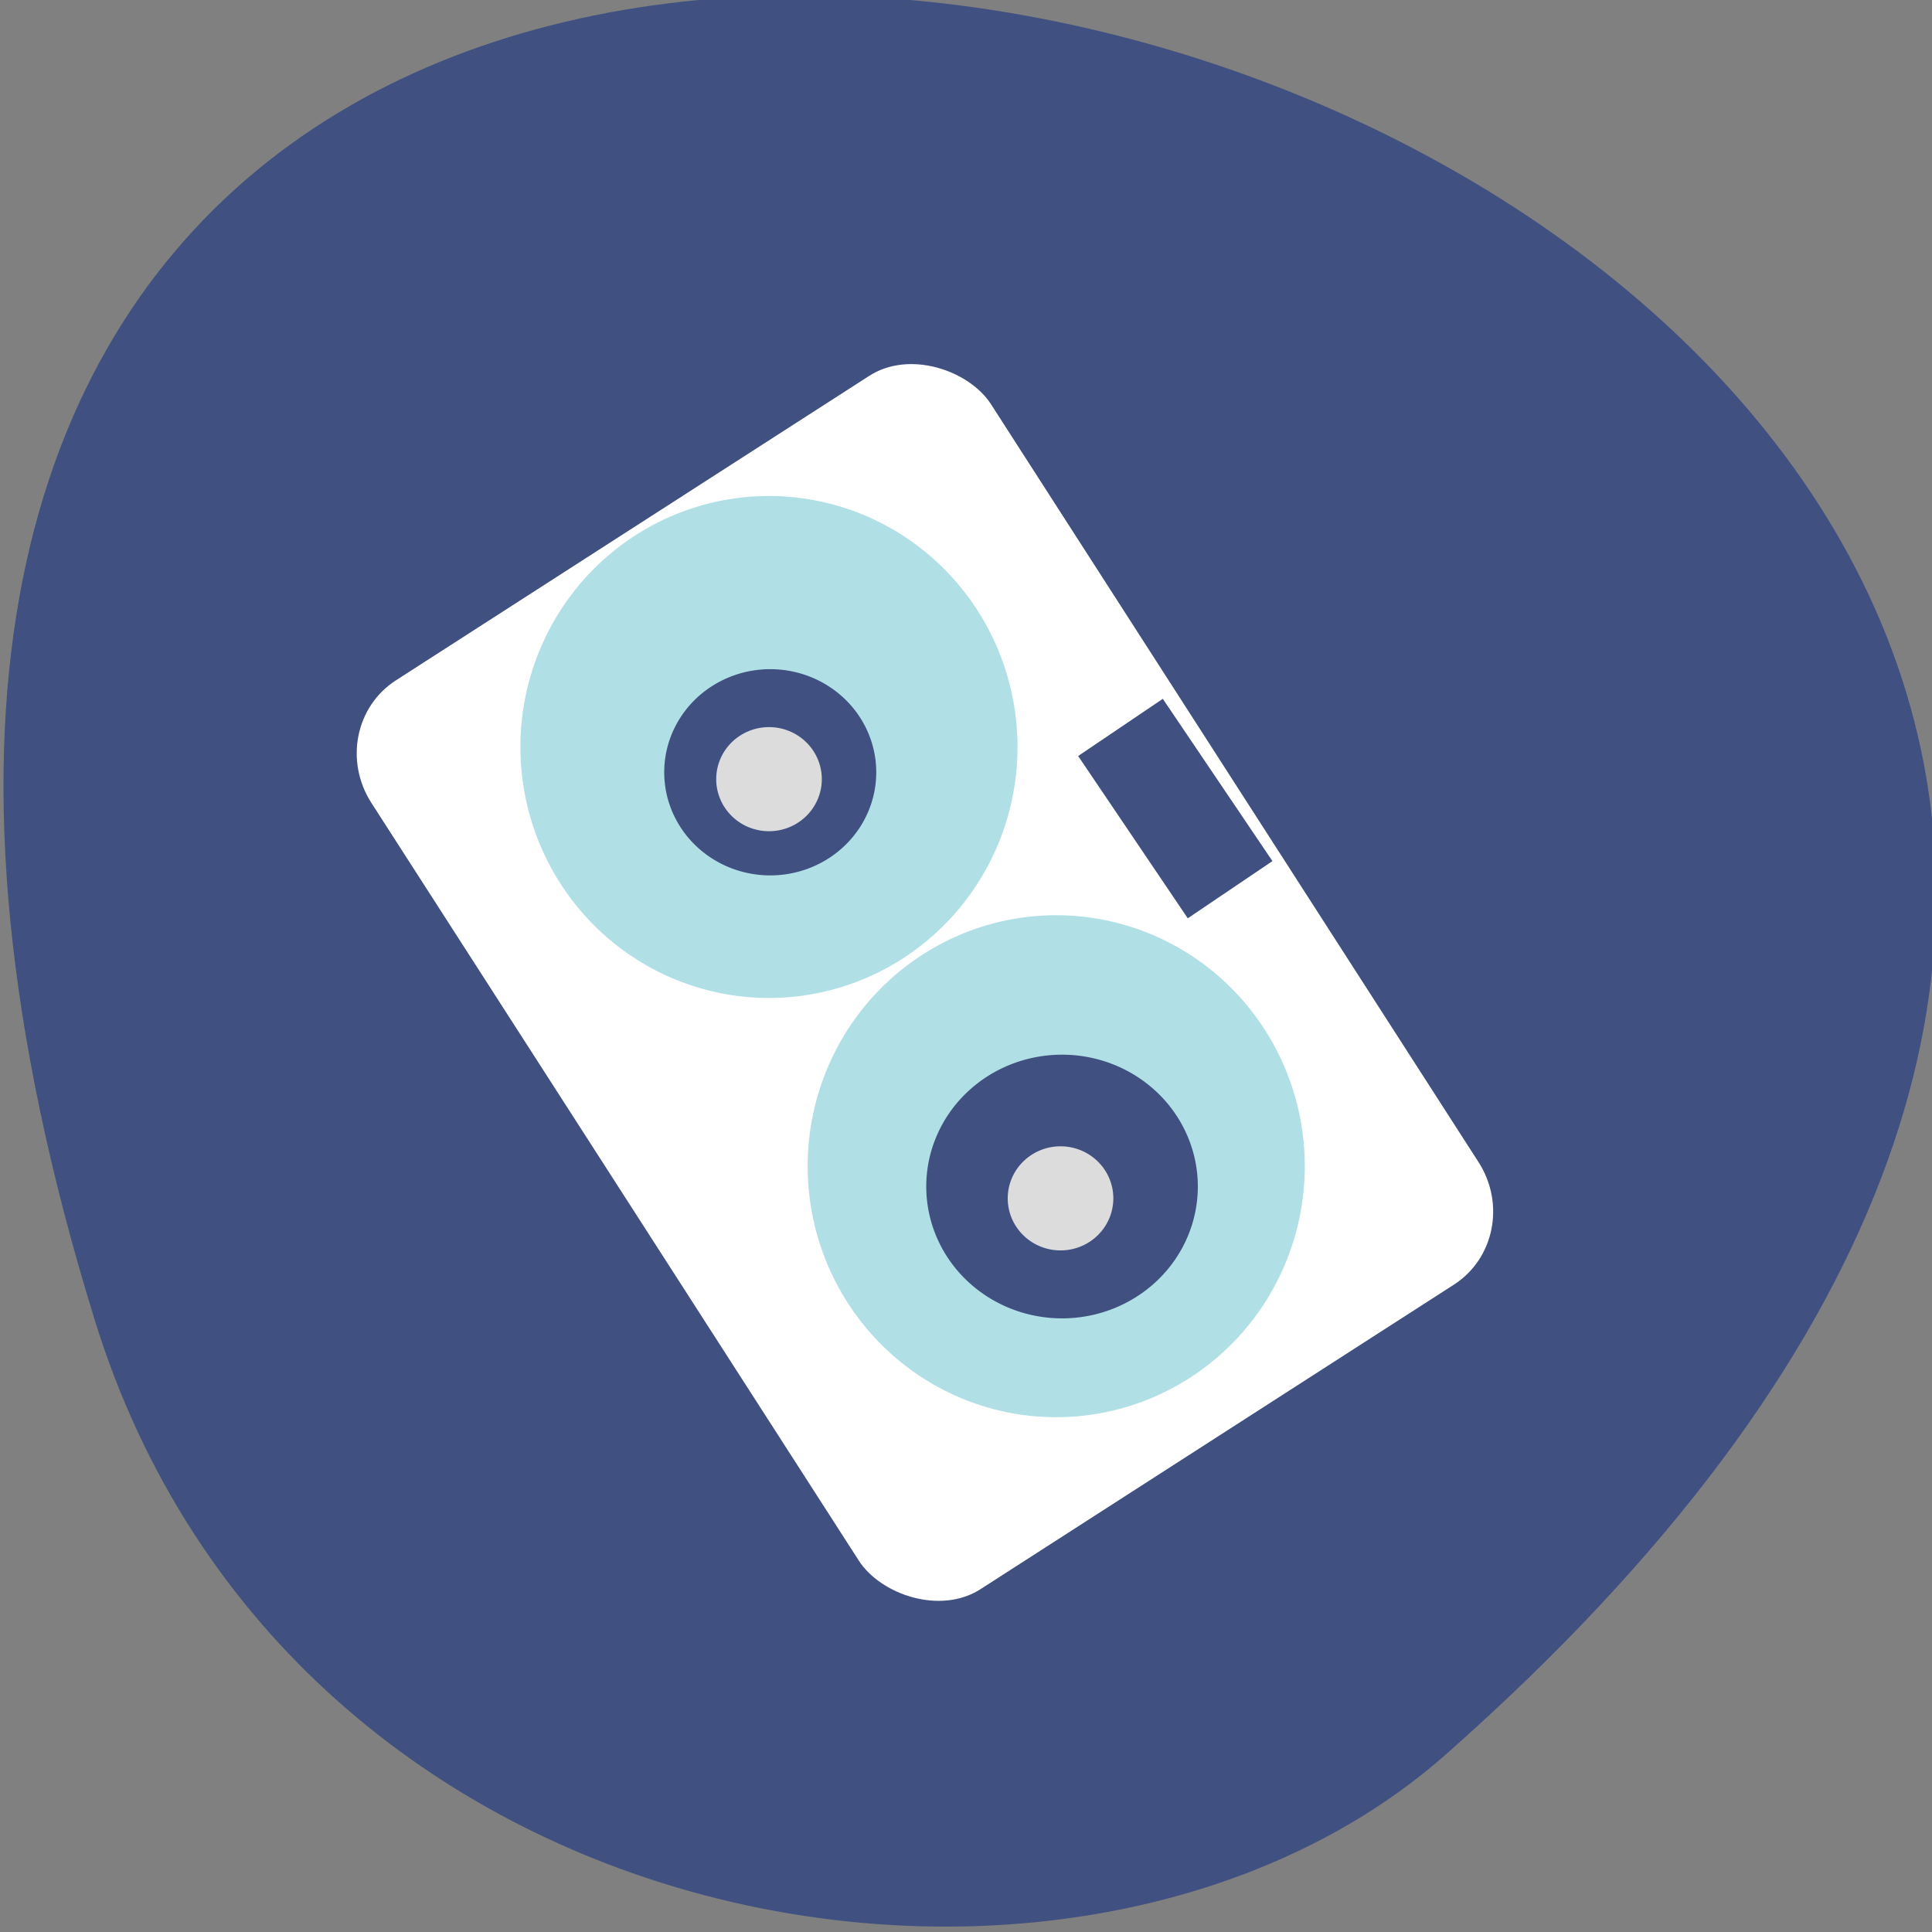 <svg xmlns="http://www.w3.org/2000/svg" viewBox="0 0 256 256" xmlns:xlink="http://www.w3.org/1999/xlink"><rect x="0" y="0" width="256" height="256" fill="#808080" stroke="none"/><defs><path id="0" d="m 100.76 100.53 a 13.559 14.644 0 1 1 0 -0.003"/></defs><g color="#000"><path d="m -1363.8 1650.47 c 92.76 -229.28 -405.65 -114.61 -172.57 42.475 46.699 31.473 147.56 19.349 172.57 -42.475 z" fill="#3f5081" transform="matrix(-1.037 0 0 1.357 -1401.71 -2064.79)"/></g><rect width="97.63" height="143.19" x="-16.17" y="104.2" rx="11.524" ry="11.902" transform="matrix(0.841 -0.541 0.541 0.841 0 0)" fill="#fff"/><g fill="#b0e0e6"><use transform="matrix(2.429 0 0 2.271 -109.92 -129.32)" xlink:href="#0"/><use transform="matrix(2.429 0 0 2.271 -71.857 -73.77)" xlink:href="#0"/></g><g fill="#3f5081"><use transform="matrix(1.327 0 0 1.193 25.01 37.29)" xlink:href="#0"/><use transform="matrix(1.036 0 0 0.933 11.72 8.539)" xlink:href="#0"/></g><g fill="#dcdcdc"><use transform="matrix(0.516 0 0 0.471 95.53 111.44)" xlink:href="#0"/><use transform="matrix(0.516 0 0 0.471 56.902 55.894)" xlink:href="#0"/></g><path transform="matrix(0.829 -0.56 0.56 0.829 0 0)" fill="#3f5081" d="m 62.28 162.91 h 13.533 v 25.939 h -13.533 z"/></svg>